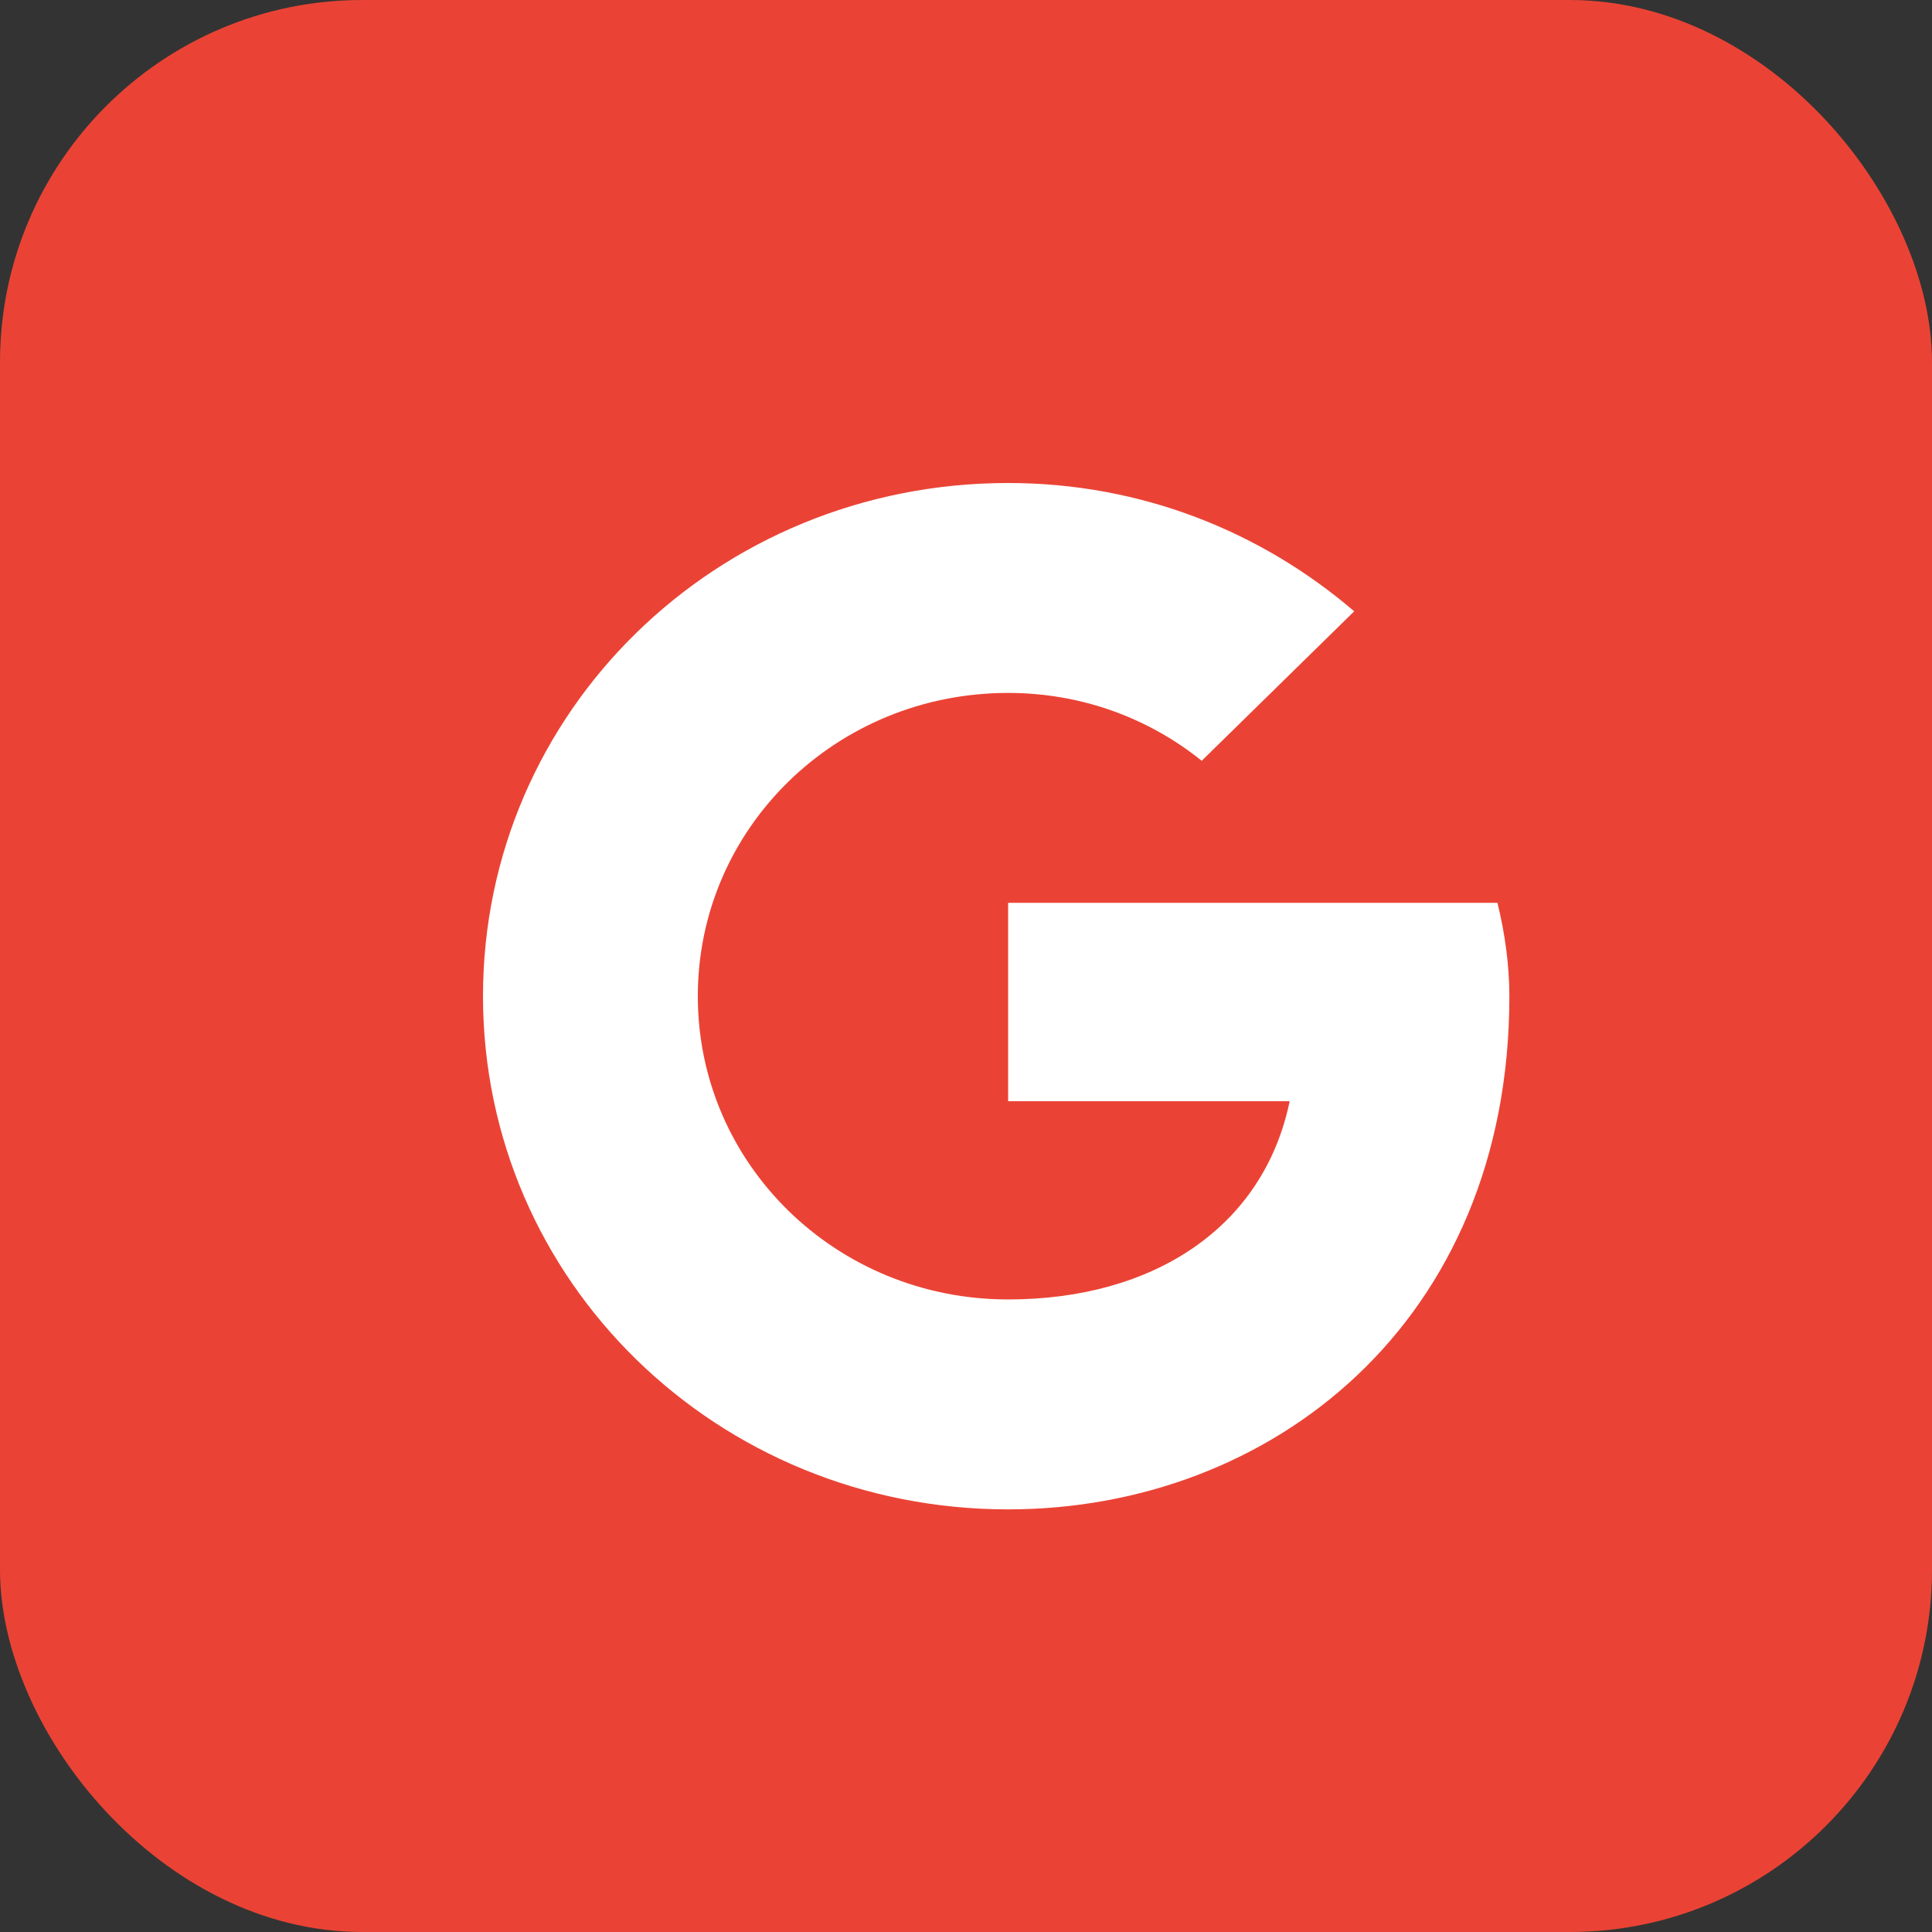 <svg width="32" height="32" viewBox="0 0 32 32" fill="none" xmlns="http://www.w3.org/2000/svg">
    <rect x="0" y="0" width="32" height="32" fill="#333333" stroke="none"/>
    <rect width="32" height="32" rx="6" fill="#EA4335"/>
    <path d="M24.802 14.954H16.698V18.239H21.361C20.929 20.328 19.106 21.523 16.698 21.523C13.85 21.523 11.558 19.283 11.558 16.5C11.558 13.717 13.85 11.477 16.698 11.477C17.92 11.477 19.033 11.899 19.904 12.601L22.43 10.125C20.893 8.809 18.909 8 16.698 8C11.873 8 8 11.785 8 16.5C8 21.215 11.873 25 16.698 25C21.047 25 25 21.909 25 16.5C25 15.999 24.927 15.455 24.802 14.954Z" fill="white"/>
</svg>
